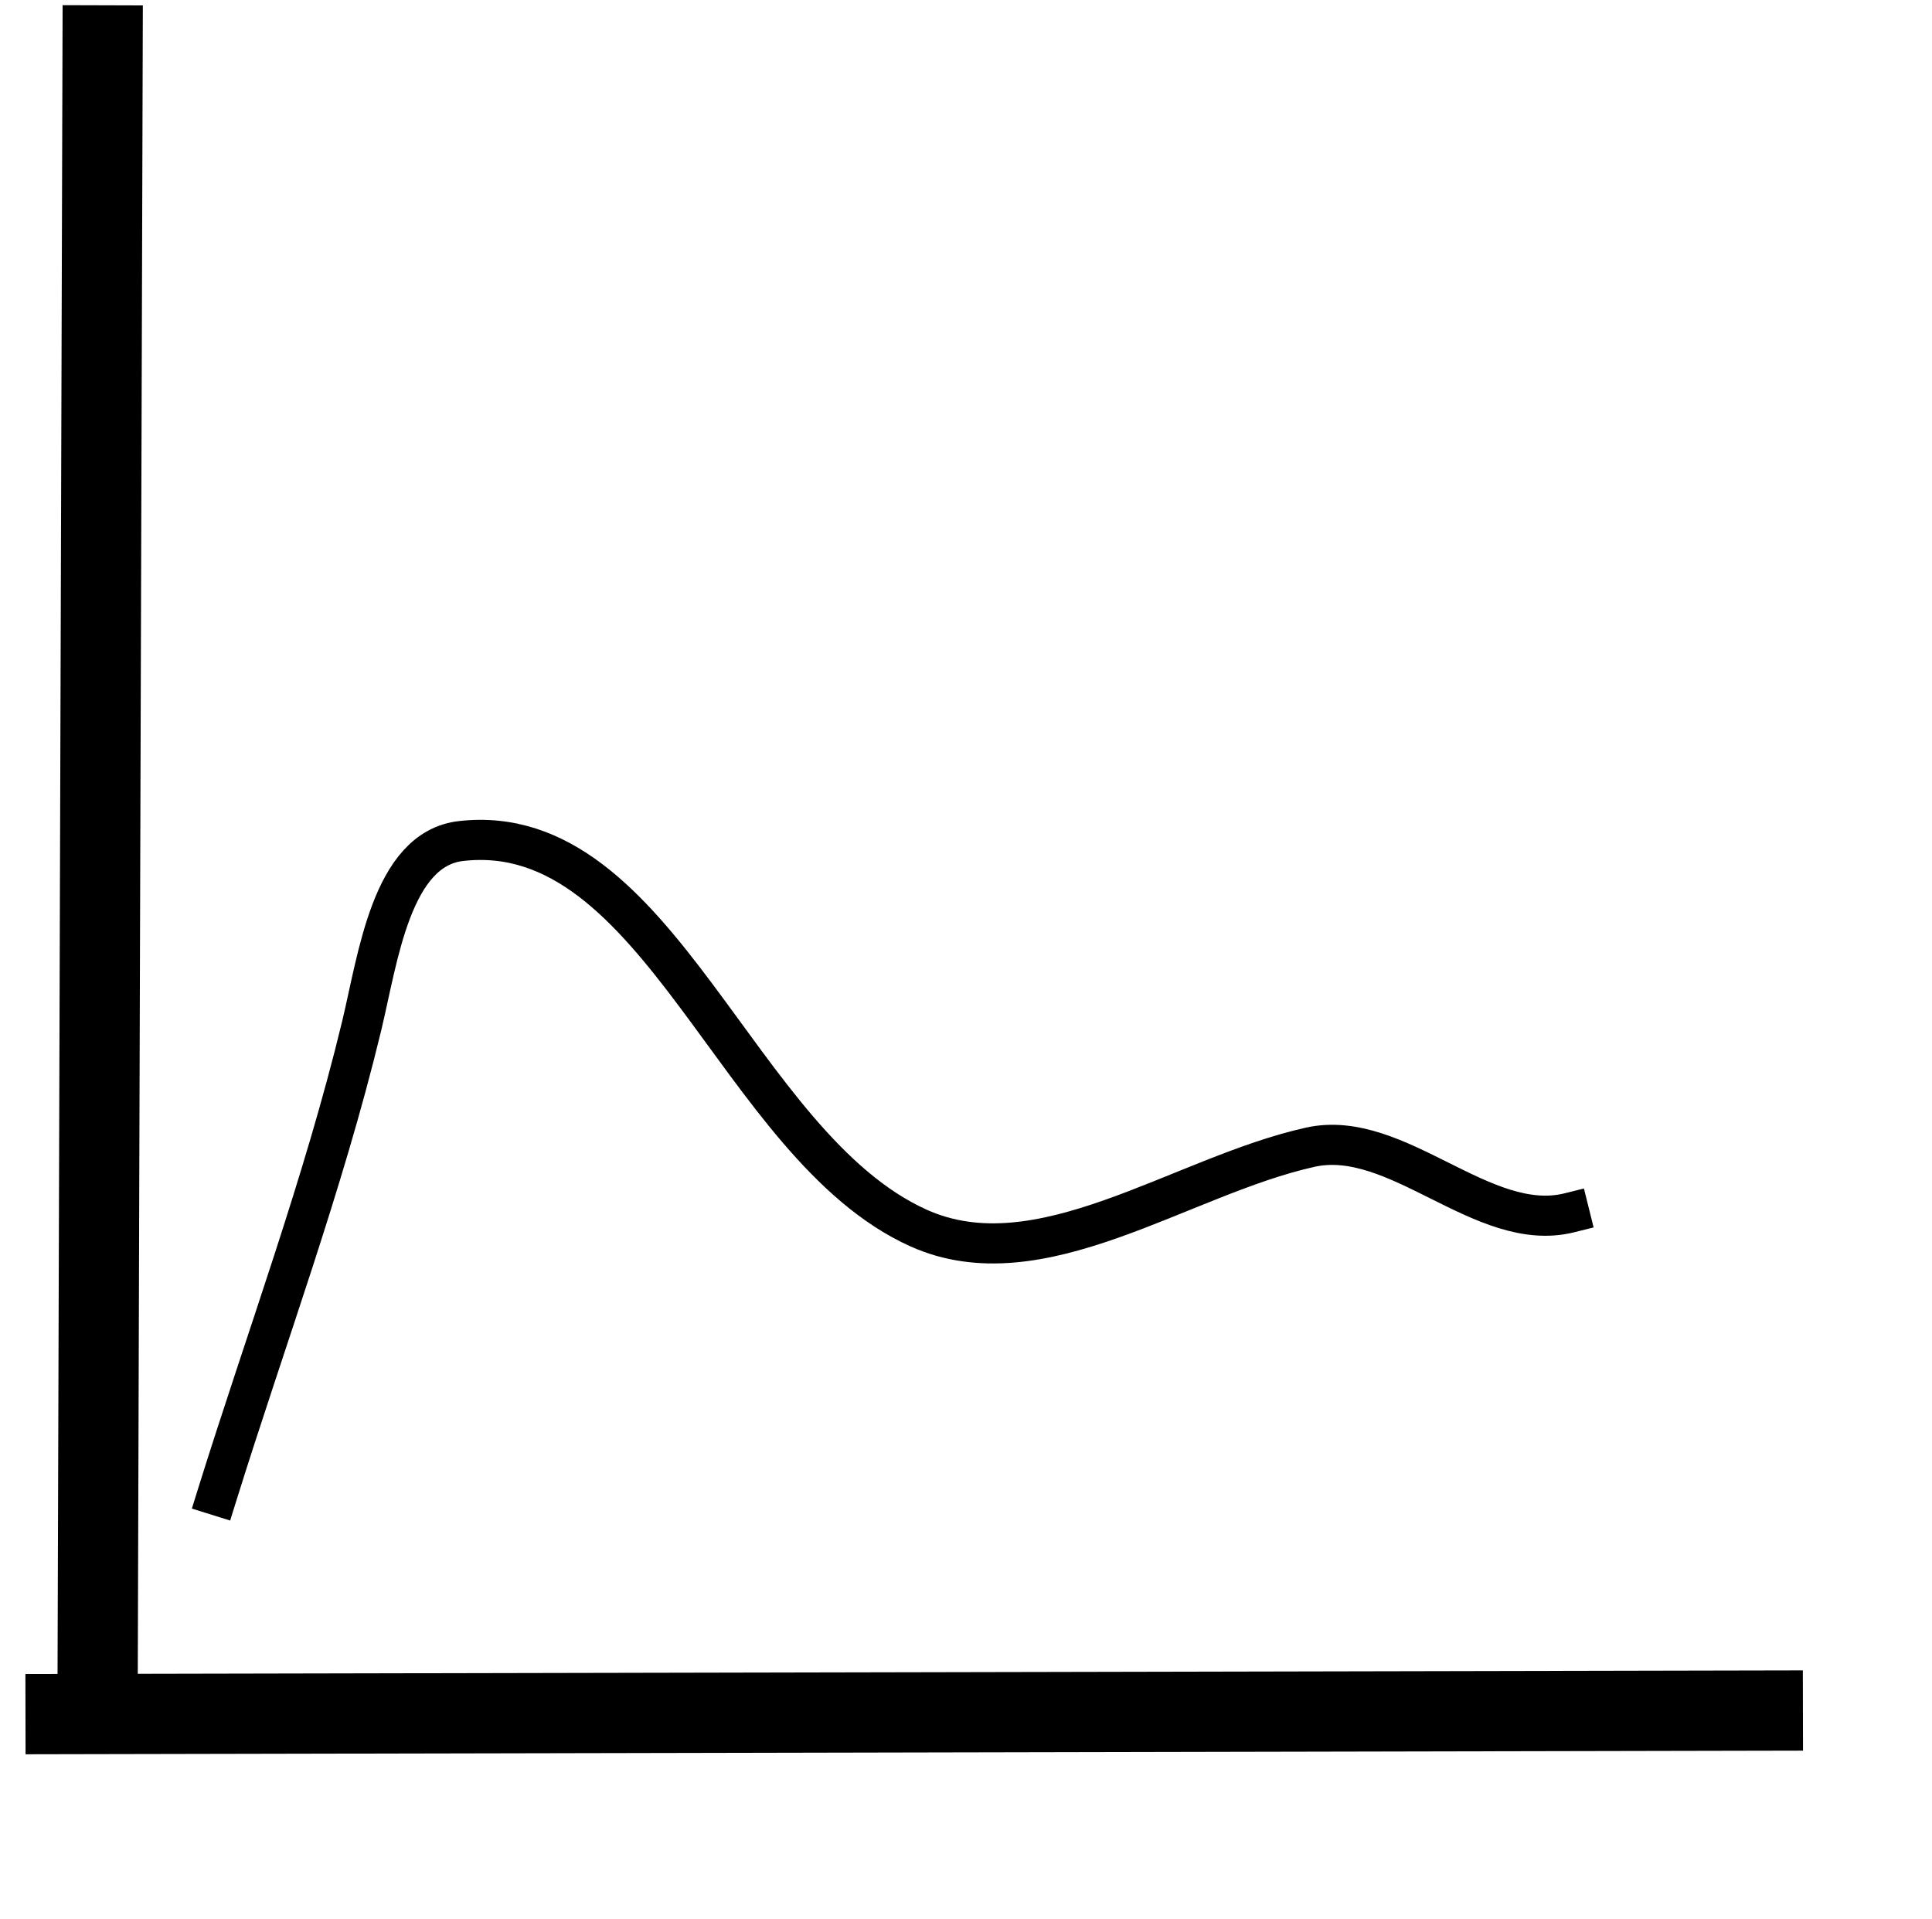 <svg version="1.1" viewBox="0.0 0.0 192.64 191.36" fill="none" stroke="none" stroke-linecap="square" stroke-miterlimit="10" xmlns:xlink="http://www.w3.org/1999/xlink" xmlns="http://www.w3.org/2000/svg"><clipPath id="p.0"><path d="m0 0l192.64 0l0 191.36l-192.64 0l0 -191.36z" clip-rule="nonzero"/></clipPath><g clip-path="url(#p.0)"><path fill="#000000" fill-opacity="0.0" d="m0 0l192.64 0l0 191.36l-192.64 0z" fill-rule="evenodd"/><path fill="#000000" fill-opacity="0.0" d="m10.231 4.528l-0.504 165.858" fill-rule="evenodd"/><path stroke="#000000" stroke-width="8.0" stroke-linejoin="round" stroke-linecap="butt" d="m10.231 4.528l-0.504 165.858" fill-rule="evenodd"/><path fill="#000000" fill-opacity="0.0" d="m6.541 170.898l169.228 -0.346" fill-rule="evenodd"/><path stroke="#000000" stroke-width="8.0" stroke-linejoin="round" stroke-linecap="butt" d="m6.541 170.898l169.228 -0.346" fill-rule="evenodd"/><path fill="#000000" fill-opacity="0.0" d="m21.635 149.097c4.859 -15.582 10.592 -30.927 14.423 -46.793c1.638 -6.783 2.963 -17.648 9.895 -18.449c19.782 -2.287 27.466 30.384 45.617 38.575c12.122 5.471 26.095 -5.167 39.079 -8.05c8.67 -1.925 17.209 8.687 25.827 6.541" fill-rule="evenodd"/><path stroke="#000000" stroke-width="4.0" stroke-linejoin="round" stroke-linecap="butt" d="m21.635 149.097c4.859 -15.582 10.592 -30.927 14.423 -46.793c1.638 -6.783 2.963 -17.648 9.895 -18.449c19.782 -2.287 27.466 30.384 45.617 38.575c12.122 5.471 26.095 -5.167 39.079 -8.05c8.67 -1.925 17.209 8.687 25.827 6.541" fill-rule="evenodd"/></g></svg>